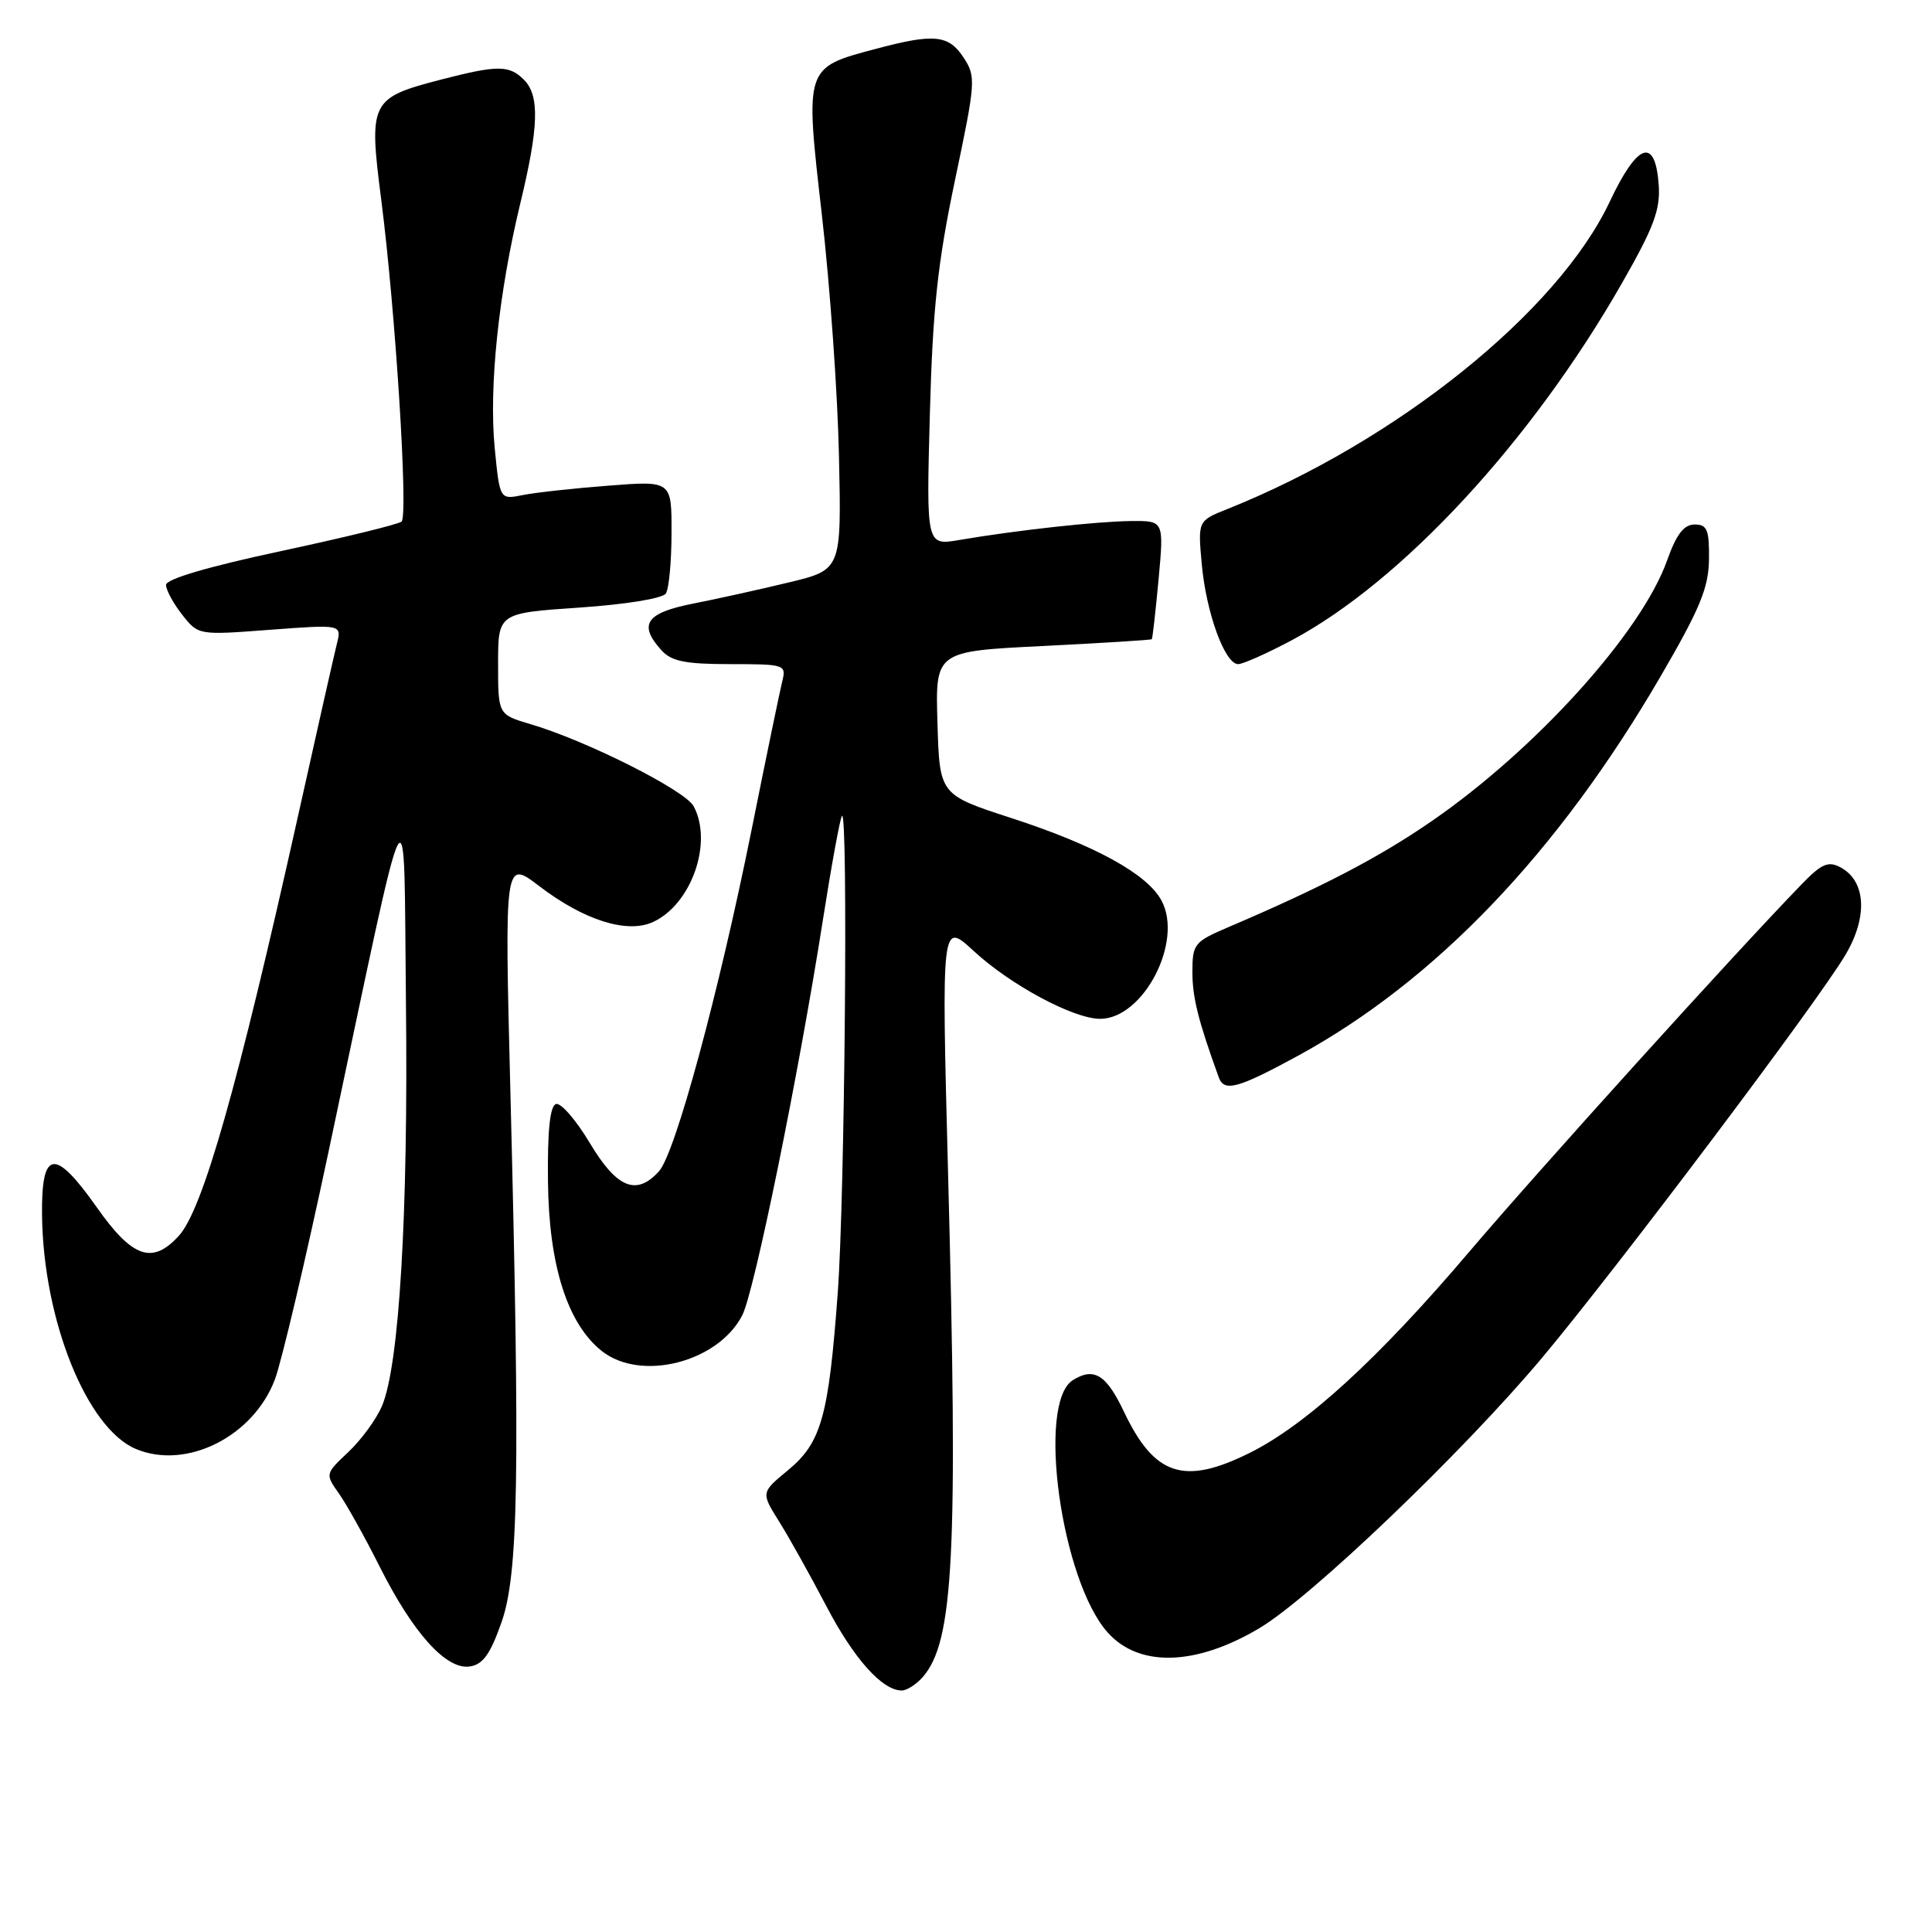 <?xml version="1.0" encoding="UTF-8" standalone="no"?>
<!DOCTYPE svg PUBLIC "-//W3C//DTD SVG 1.1//EN" "http://www.w3.org/Graphics/SVG/1.1/DTD/svg11.dtd" >
<svg xmlns="http://www.w3.org/2000/svg" xmlns:xlink="http://www.w3.org/1999/xlink" version="1.1" viewBox="0 0 256 256">
 <g >
 <path fill="currentColor"
d=" M 122.24 222.25 C 126.38 217.58 126.96 206.05 125.62 155.29 C 124.75 122.07 124.75 122.07 129.03 126.02 C 133.90 130.52 142.25 135.00 145.77 135.00 C 151.50 135.00 156.82 124.76 153.91 119.34 C 152.03 115.81 145.11 112.01 134.02 108.40 C 124.50 105.31 124.50 105.31 124.22 95.81 C 123.93 86.30 123.93 86.30 138.19 85.60 C 146.03 85.21 152.52 84.80 152.62 84.70 C 152.72 84.59 153.12 81.01 153.52 76.75 C 154.23 69.00 154.23 69.00 149.87 69.04 C 145.32 69.09 134.68 70.26 127.12 71.55 C 122.74 72.30 122.74 72.30 123.21 54.90 C 123.59 40.88 124.24 34.85 126.54 23.88 C 129.29 10.81 129.34 10.16 127.68 7.63 C 125.70 4.61 123.79 4.41 116.07 6.47 C 106.59 8.99 106.65 8.80 108.91 28.54 C 109.98 37.87 111.00 52.25 111.17 60.50 C 111.50 75.50 111.50 75.50 104.50 77.18 C 100.65 78.11 94.91 79.38 91.75 80.00 C 85.57 81.23 84.56 82.75 87.65 86.17 C 88.98 87.63 90.81 88.00 96.76 88.00 C 103.99 88.00 104.20 88.07 103.66 90.25 C 103.35 91.49 101.51 100.38 99.58 110.00 C 95.22 131.65 89.48 152.81 87.32 155.20 C 84.33 158.51 81.73 157.44 78.15 151.45 C 76.32 148.39 74.30 146.07 73.66 146.29 C 72.87 146.57 72.53 149.89 72.61 156.60 C 72.73 167.70 75.20 175.44 79.77 179.04 C 84.95 183.11 95.14 180.51 98.35 174.29 C 99.95 171.18 105.77 142.71 109.02 122.01 C 110.18 114.60 111.33 108.34 111.57 108.10 C 112.39 107.28 111.94 158.57 111.01 171.25 C 109.80 187.72 108.84 191.16 104.39 194.83 C 100.83 197.77 100.83 197.77 103.25 201.63 C 104.58 203.76 107.38 208.78 109.48 212.79 C 113.13 219.78 116.90 224.00 119.48 224.00 C 120.15 224.00 121.39 223.21 122.24 222.25 Z  M 66.44 215.00 C 68.70 208.59 68.92 195.71 67.63 144.70 C 66.85 113.90 66.85 113.90 71.46 117.42 C 77.38 121.94 83.08 123.74 86.51 122.18 C 91.61 119.85 94.50 111.66 91.91 106.83 C 90.77 104.71 77.68 98.12 70.25 95.94 C 66.00 94.68 66.00 94.68 66.00 87.96 C 66.00 81.24 66.00 81.24 76.75 80.51 C 82.92 80.09 87.81 79.30 88.23 78.64 C 88.64 78.01 88.98 74.40 88.98 70.60 C 89.00 63.70 89.00 63.70 80.66 64.35 C 76.07 64.70 70.94 65.26 69.27 65.60 C 66.22 66.21 66.22 66.21 65.55 59.35 C 64.77 51.30 66.06 38.89 68.93 27.00 C 71.40 16.79 71.52 12.67 69.43 10.57 C 67.47 8.61 65.93 8.61 58.46 10.54 C 49.06 12.98 48.84 13.43 50.52 26.50 C 52.39 41.05 54.12 68.30 53.21 69.11 C 52.82 69.47 45.64 71.22 37.25 73.02 C 27.63 75.07 22.00 76.73 22.00 77.50 C 22.00 78.18 22.96 79.95 24.14 81.45 C 26.28 84.17 26.28 84.17 35.78 83.45 C 45.28 82.74 45.28 82.74 44.64 85.29 C 44.29 86.70 41.96 96.99 39.48 108.17 C 31.50 143.98 26.88 160.25 23.70 163.75 C 20.19 167.60 17.55 166.69 12.82 159.97 C 7.23 152.05 5.47 152.30 5.57 161.03 C 5.73 174.93 11.52 189.32 18.04 192.01 C 24.73 194.79 33.58 190.34 36.43 182.77 C 37.31 180.42 40.47 167.03 43.45 153.00 C 54.55 100.67 53.46 102.78 53.79 133.00 C 54.10 160.86 52.90 180.97 50.61 186.31 C 49.86 188.07 47.86 190.80 46.16 192.40 C 43.09 195.29 43.08 195.31 44.91 197.90 C 45.92 199.33 48.34 203.67 50.29 207.55 C 54.72 216.38 59.11 221.26 62.22 220.82 C 63.98 220.57 64.94 219.24 66.44 215.00 Z  M 166.88 215.74 C 173.71 211.67 193.76 192.50 204.26 180.00 C 214.04 168.35 241.02 132.53 244.57 126.46 C 247.52 121.43 247.24 116.73 243.88 114.93 C 242.25 114.06 241.37 114.44 238.71 117.19 C 229.84 126.34 203.95 154.96 194.57 166.00 C 182.67 180.00 173.08 188.79 165.62 192.50 C 156.90 196.85 152.97 195.57 148.93 187.06 C 146.59 182.12 144.94 181.12 142.14 182.89 C 137.35 185.93 140.62 209.47 146.79 216.33 C 150.95 220.97 158.48 220.74 166.88 215.74 Z  M 171.96 139.91 C 190.22 129.95 206.43 113.00 220.05 89.60 C 225.27 80.63 226.40 77.89 226.45 74.10 C 226.49 70.19 226.21 69.50 224.55 69.50 C 223.12 69.50 222.13 70.79 220.88 74.31 C 217.47 83.83 203.54 99.26 189.74 108.78 C 182.73 113.62 175.19 117.55 162.75 122.86 C 158.23 124.79 158.00 125.08 158.00 128.82 C 158.00 132.16 158.77 135.24 161.49 142.75 C 162.20 144.73 164.00 144.24 171.96 139.91 Z  M 171.14 84.85 C 185.78 77.04 202.94 58.49 214.93 37.50 C 219.14 30.14 220.02 27.77 219.79 24.51 C 219.33 18.10 216.99 18.90 213.30 26.72 C 206.43 41.31 185.05 58.49 162.61 67.46 C 158.72 69.01 158.72 69.01 159.24 74.76 C 159.83 81.20 162.30 88.00 164.06 88.00 C 164.70 88.00 167.88 86.58 171.14 84.85 Z "/>
</g>
</svg>